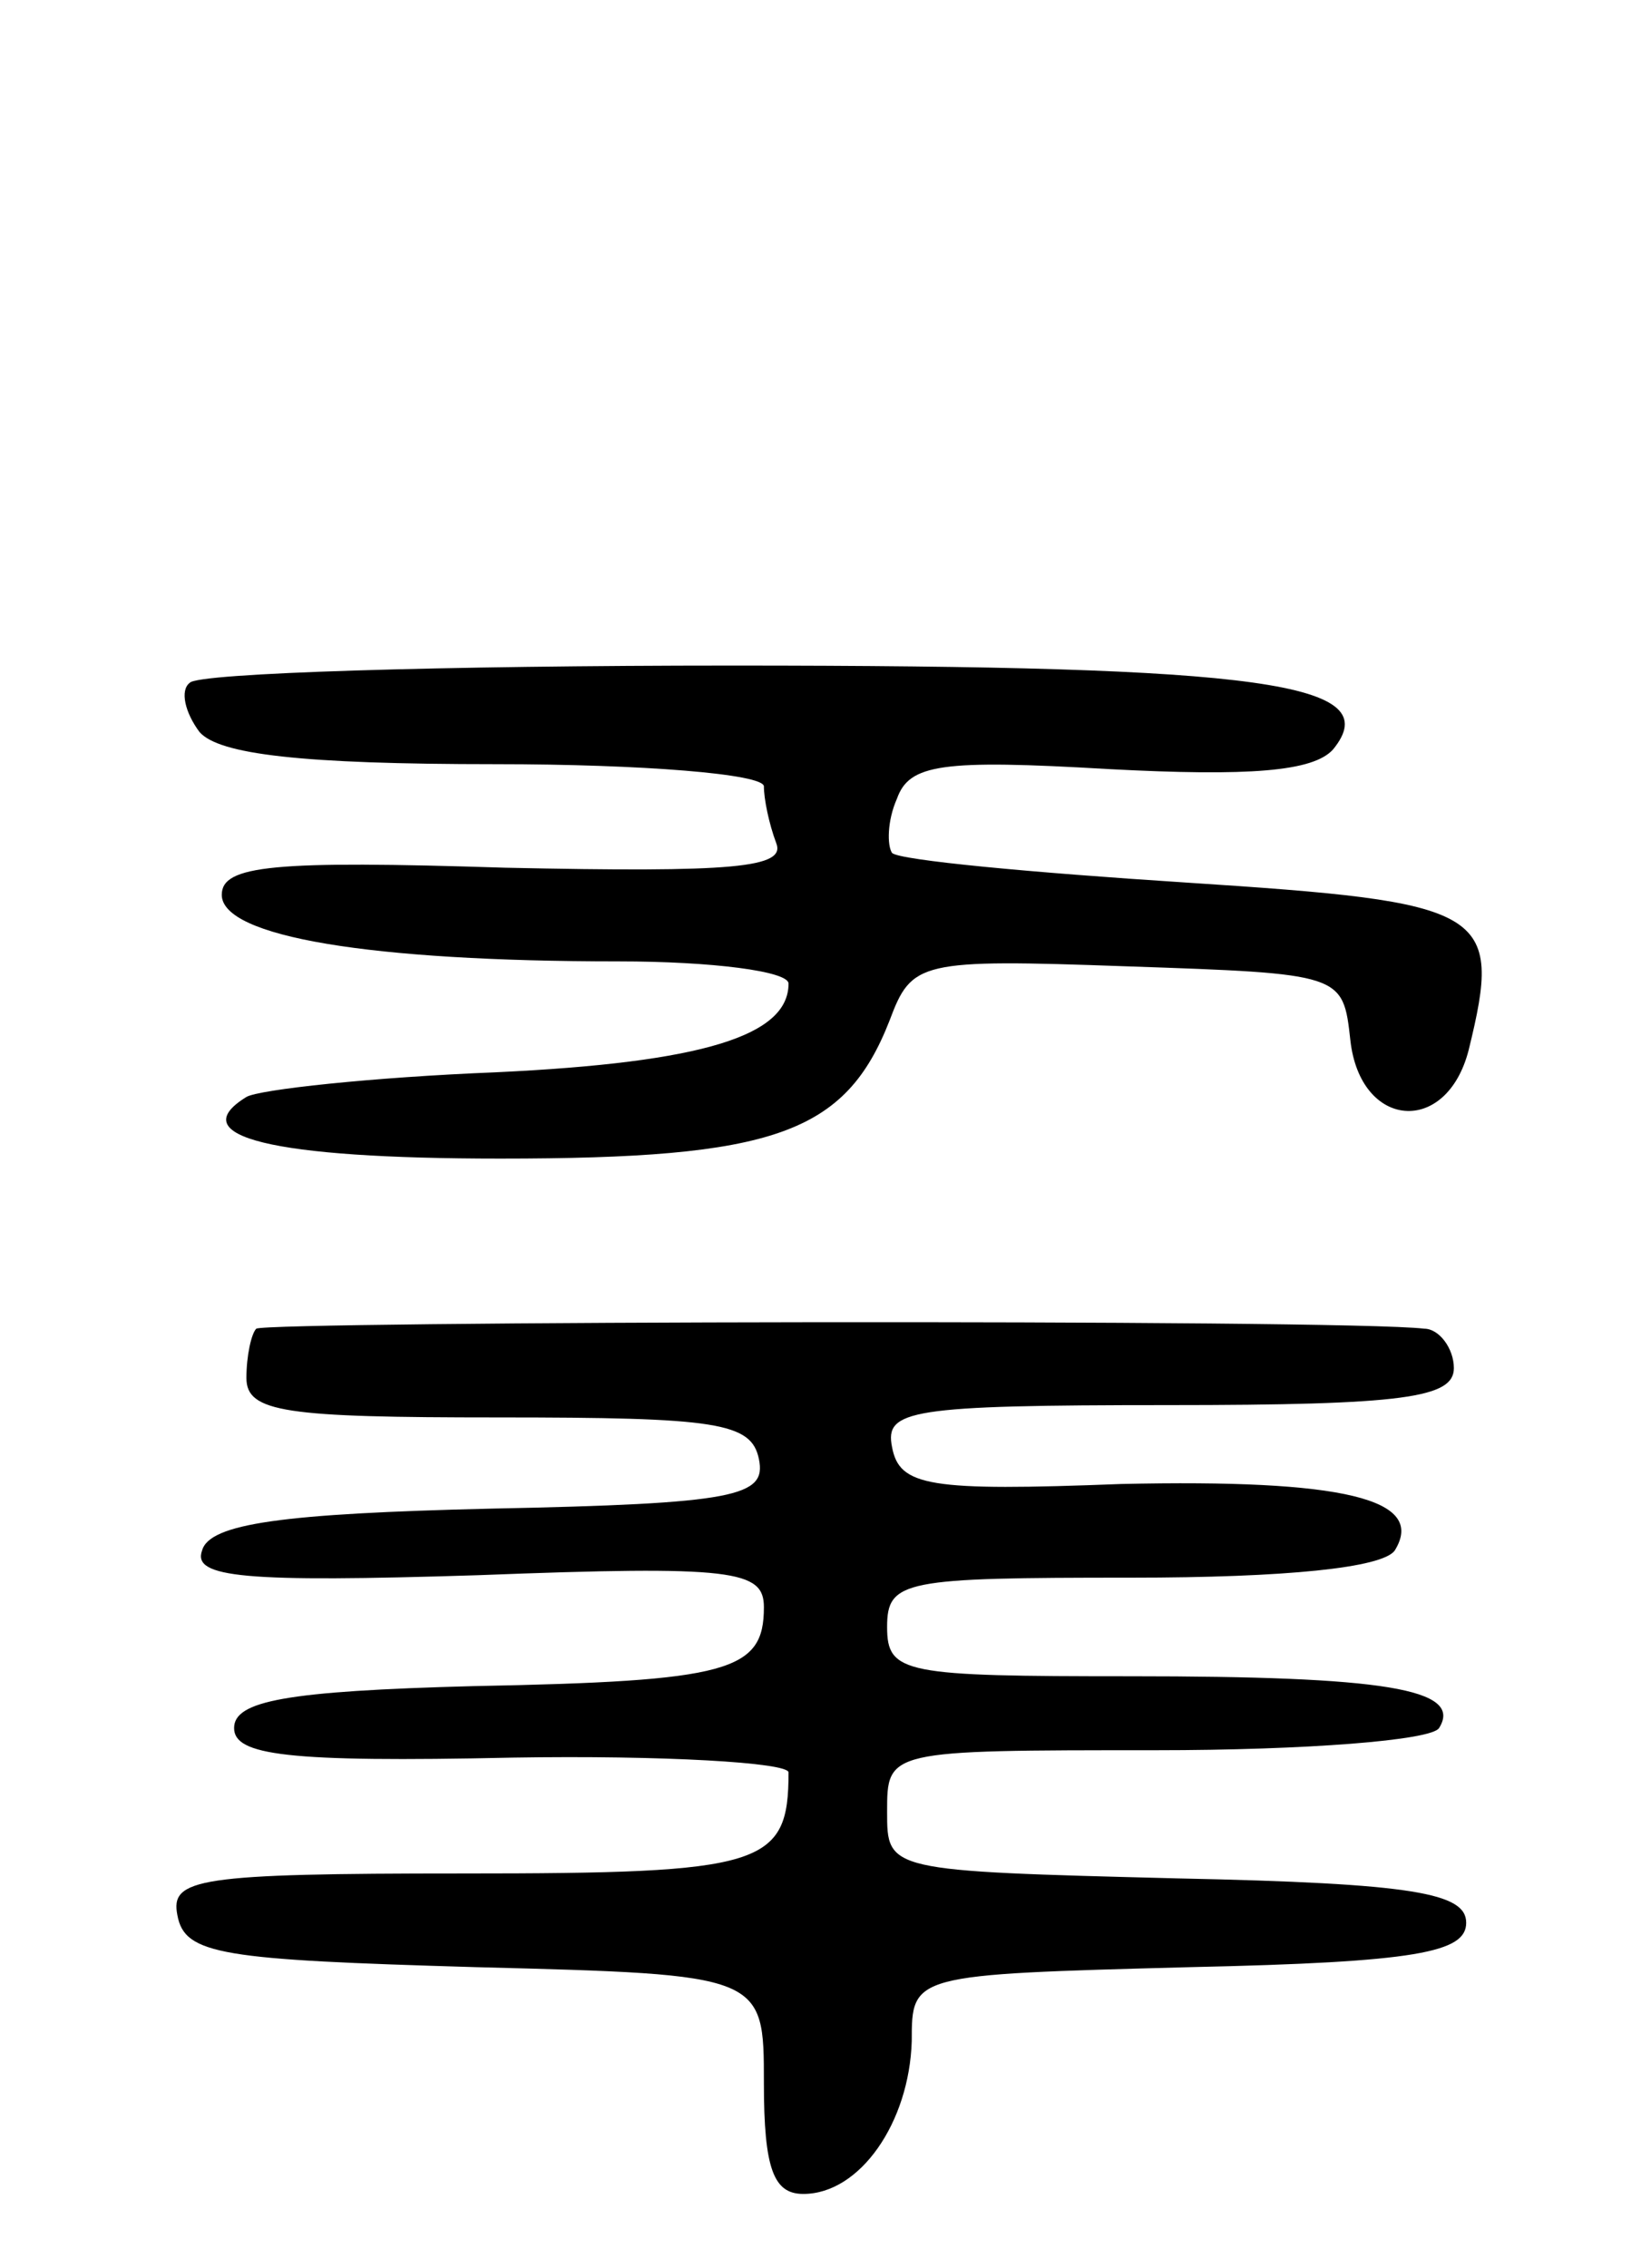 <svg version="1.0" xmlns="http://www.w3.org/2000/svg"
 width="67pt" height="92pt" viewBox="0 0 67 92"
 preserveAspectRatio="xMidYMid meet">
<g transform="translate(0,92) scale(0.1,-0.1)"
fill="#000000" stroke="none">
<path d="M77 643 c-4 -3 -2 -12 4 -20 8 -9 41 -13 120 -13 60 0 109 -4 109 -9
0 -5 2 -15 5 -23 4 -10 -17 -12 -110 -10 -94 3 -115 1 -115 -11 0 -17 60 -27
161 -27 38 0 69 -4 69 -9 0 -21 -34 -32 -119 -36 -50 -2 -96 -7 -101 -10 -26
-16 10 -25 103 -25 111 0 140 10 158 56 9 24 12 25 96 22 88 -3 88 -3 91 -30
4 -36 39 -39 48 -4 14 57 8 60 -115 68 -62 4 -116 9 -119 12 -2 3 -2 13 2 22
5 14 18 16 86 12 57 -3 83 -1 91 8 22 27 -28 34 -244 34 -117 0 -217 -3 -220
-7z"/>
<path d="M104 381 c-2 -2 -4 -11 -4 -20 0 -14 16 -16 102 -16 89 0 103 -2 106
-17 3 -15 -9 -18 -109 -20 -84 -2 -114 -6 -117 -17 -4 -11 17 -13 112 -10 104
4 116 2 116 -13 0 -26 -14 -30 -118 -32 -76 -2 -97 -6 -97 -17 0 -11 21 -14
113 -12 61 1 112 -2 112 -6 0 -38 -10 -41 -132 -41 -108 0 -119 -2 -116 -17 3
-16 18 -18 121 -21 117 -3 117 -3 117 -47 0 -35 4 -45 16 -45 23 0 43 29 44
62 0 27 0 27 113 30 92 2 112 6 112 18 0 12 -21 16 -117 18 -118 3 -118 3
-118 27 0 25 0 25 109 25 61 0 112 4 115 9 10 16 -23 21 -125 21 -92 0 -99 1
-99 20 0 19 7 20 99 20 63 0 102 4 107 11 13 21 -21 29 -111 27 -78 -3 -90 -1
-93 15 -3 15 7 17 112 17 96 0 116 3 116 15 0 8 -6 16 -12 16 -33 4 -470 3
-474 0z"/>
</g>
</svg>
